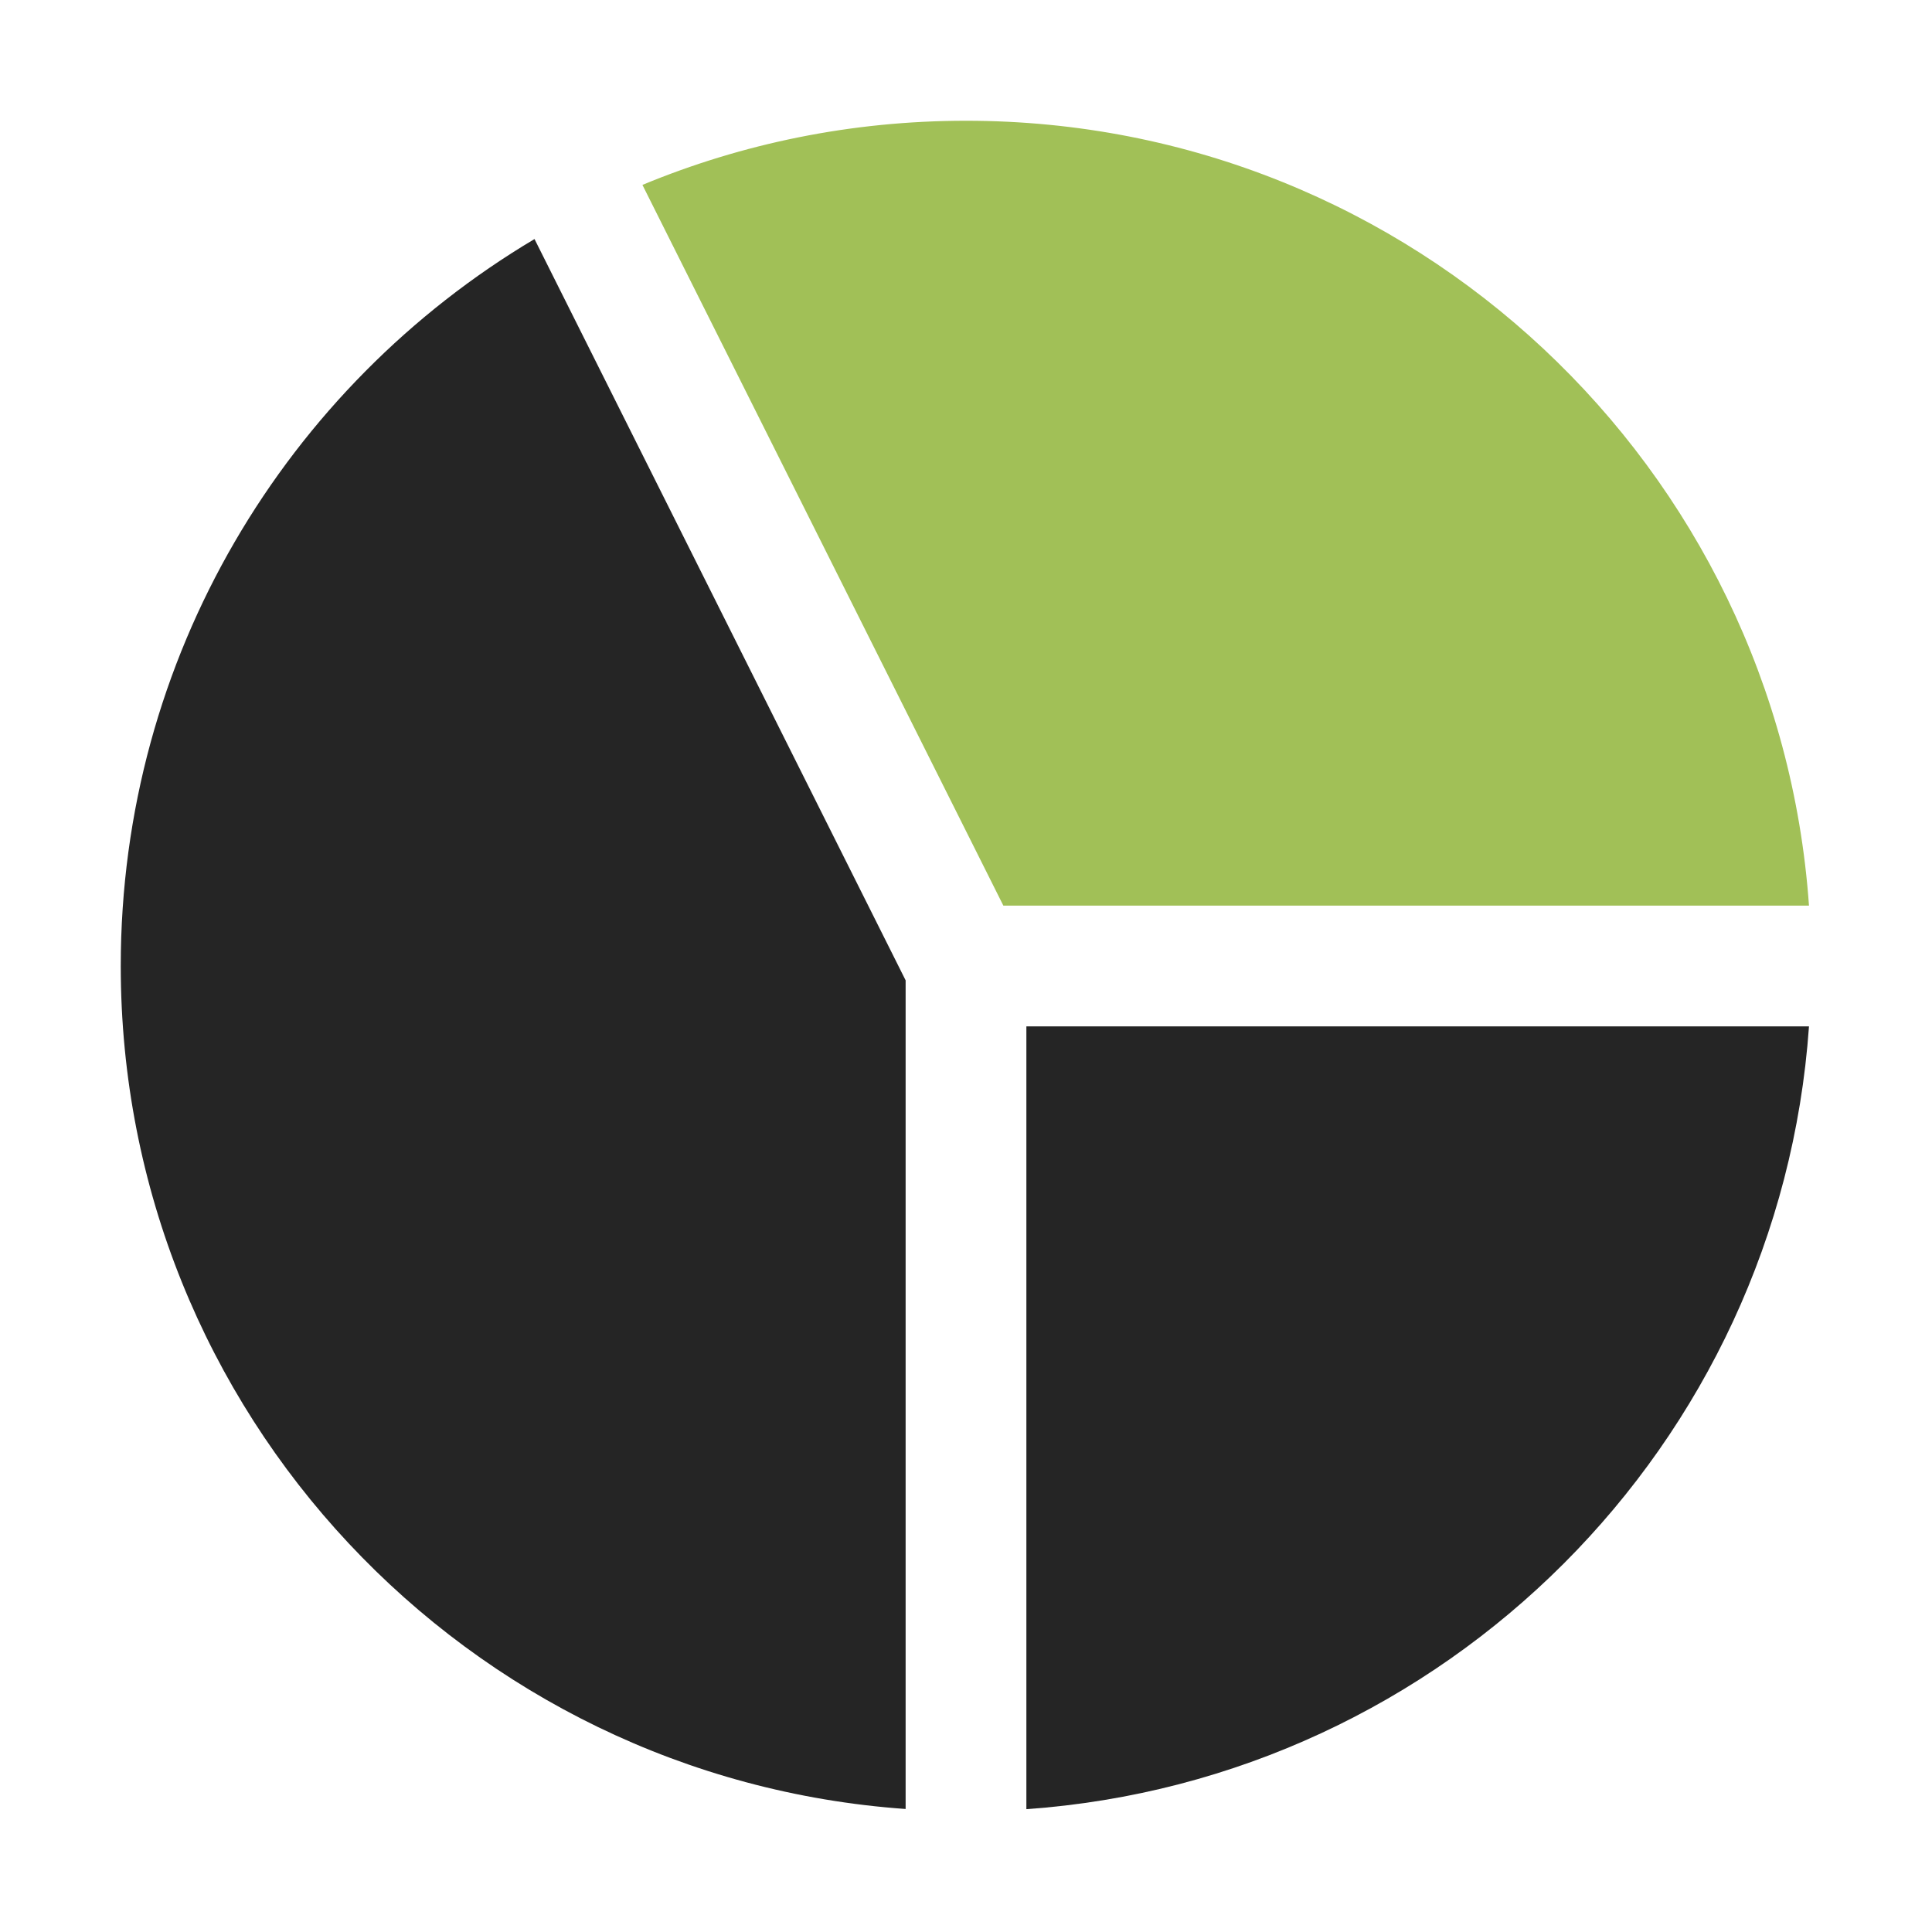 <?xml version="1.0" encoding="UTF-8"?>
<!DOCTYPE svg PUBLIC "-//W3C//DTD SVG 1.1//EN" "http://www.w3.org/Graphics/SVG/1.1/DTD/svg11.dtd">
<svg xmlns="http://www.w3.org/2000/svg" xml:space="preserve" width="1024px" height="1024px" shape-rendering="geometricPrecision" text-rendering="geometricPrecision" image-rendering="optimizeQuality" fill-rule="nonzero" clip-rule="evenodd" viewBox="0 0 10240 10240" xmlns:xlink="http://www.w3.org/1999/xlink">
	<title>chart_pie icon</title>
	<desc>chart_pie icon from the IconExperience.com O-Collection. Copyright by INCORS GmbH (www.incors.com).</desc>
	<path id="curve2" fill="#252525" d="M4800 5196l0 4392c-2325,-164 -4160,-2101 -4160,-4468 0,-1639 880,-3072 2193,-3853l1967 3929z"/>
	<path id="curve1" fill="#252525" d="M5440 5440l4148 0c-156,2219 -1929,3992 -4148,4149l0 -4149z"/>
	<path id="curve0" fill="#A1C057" d="M5120 640c2367,0 4304,1835 4468,4160l-4270 0 -1913 -3820c528,-219 1107,-340 1715,-340z"/>
</svg>
